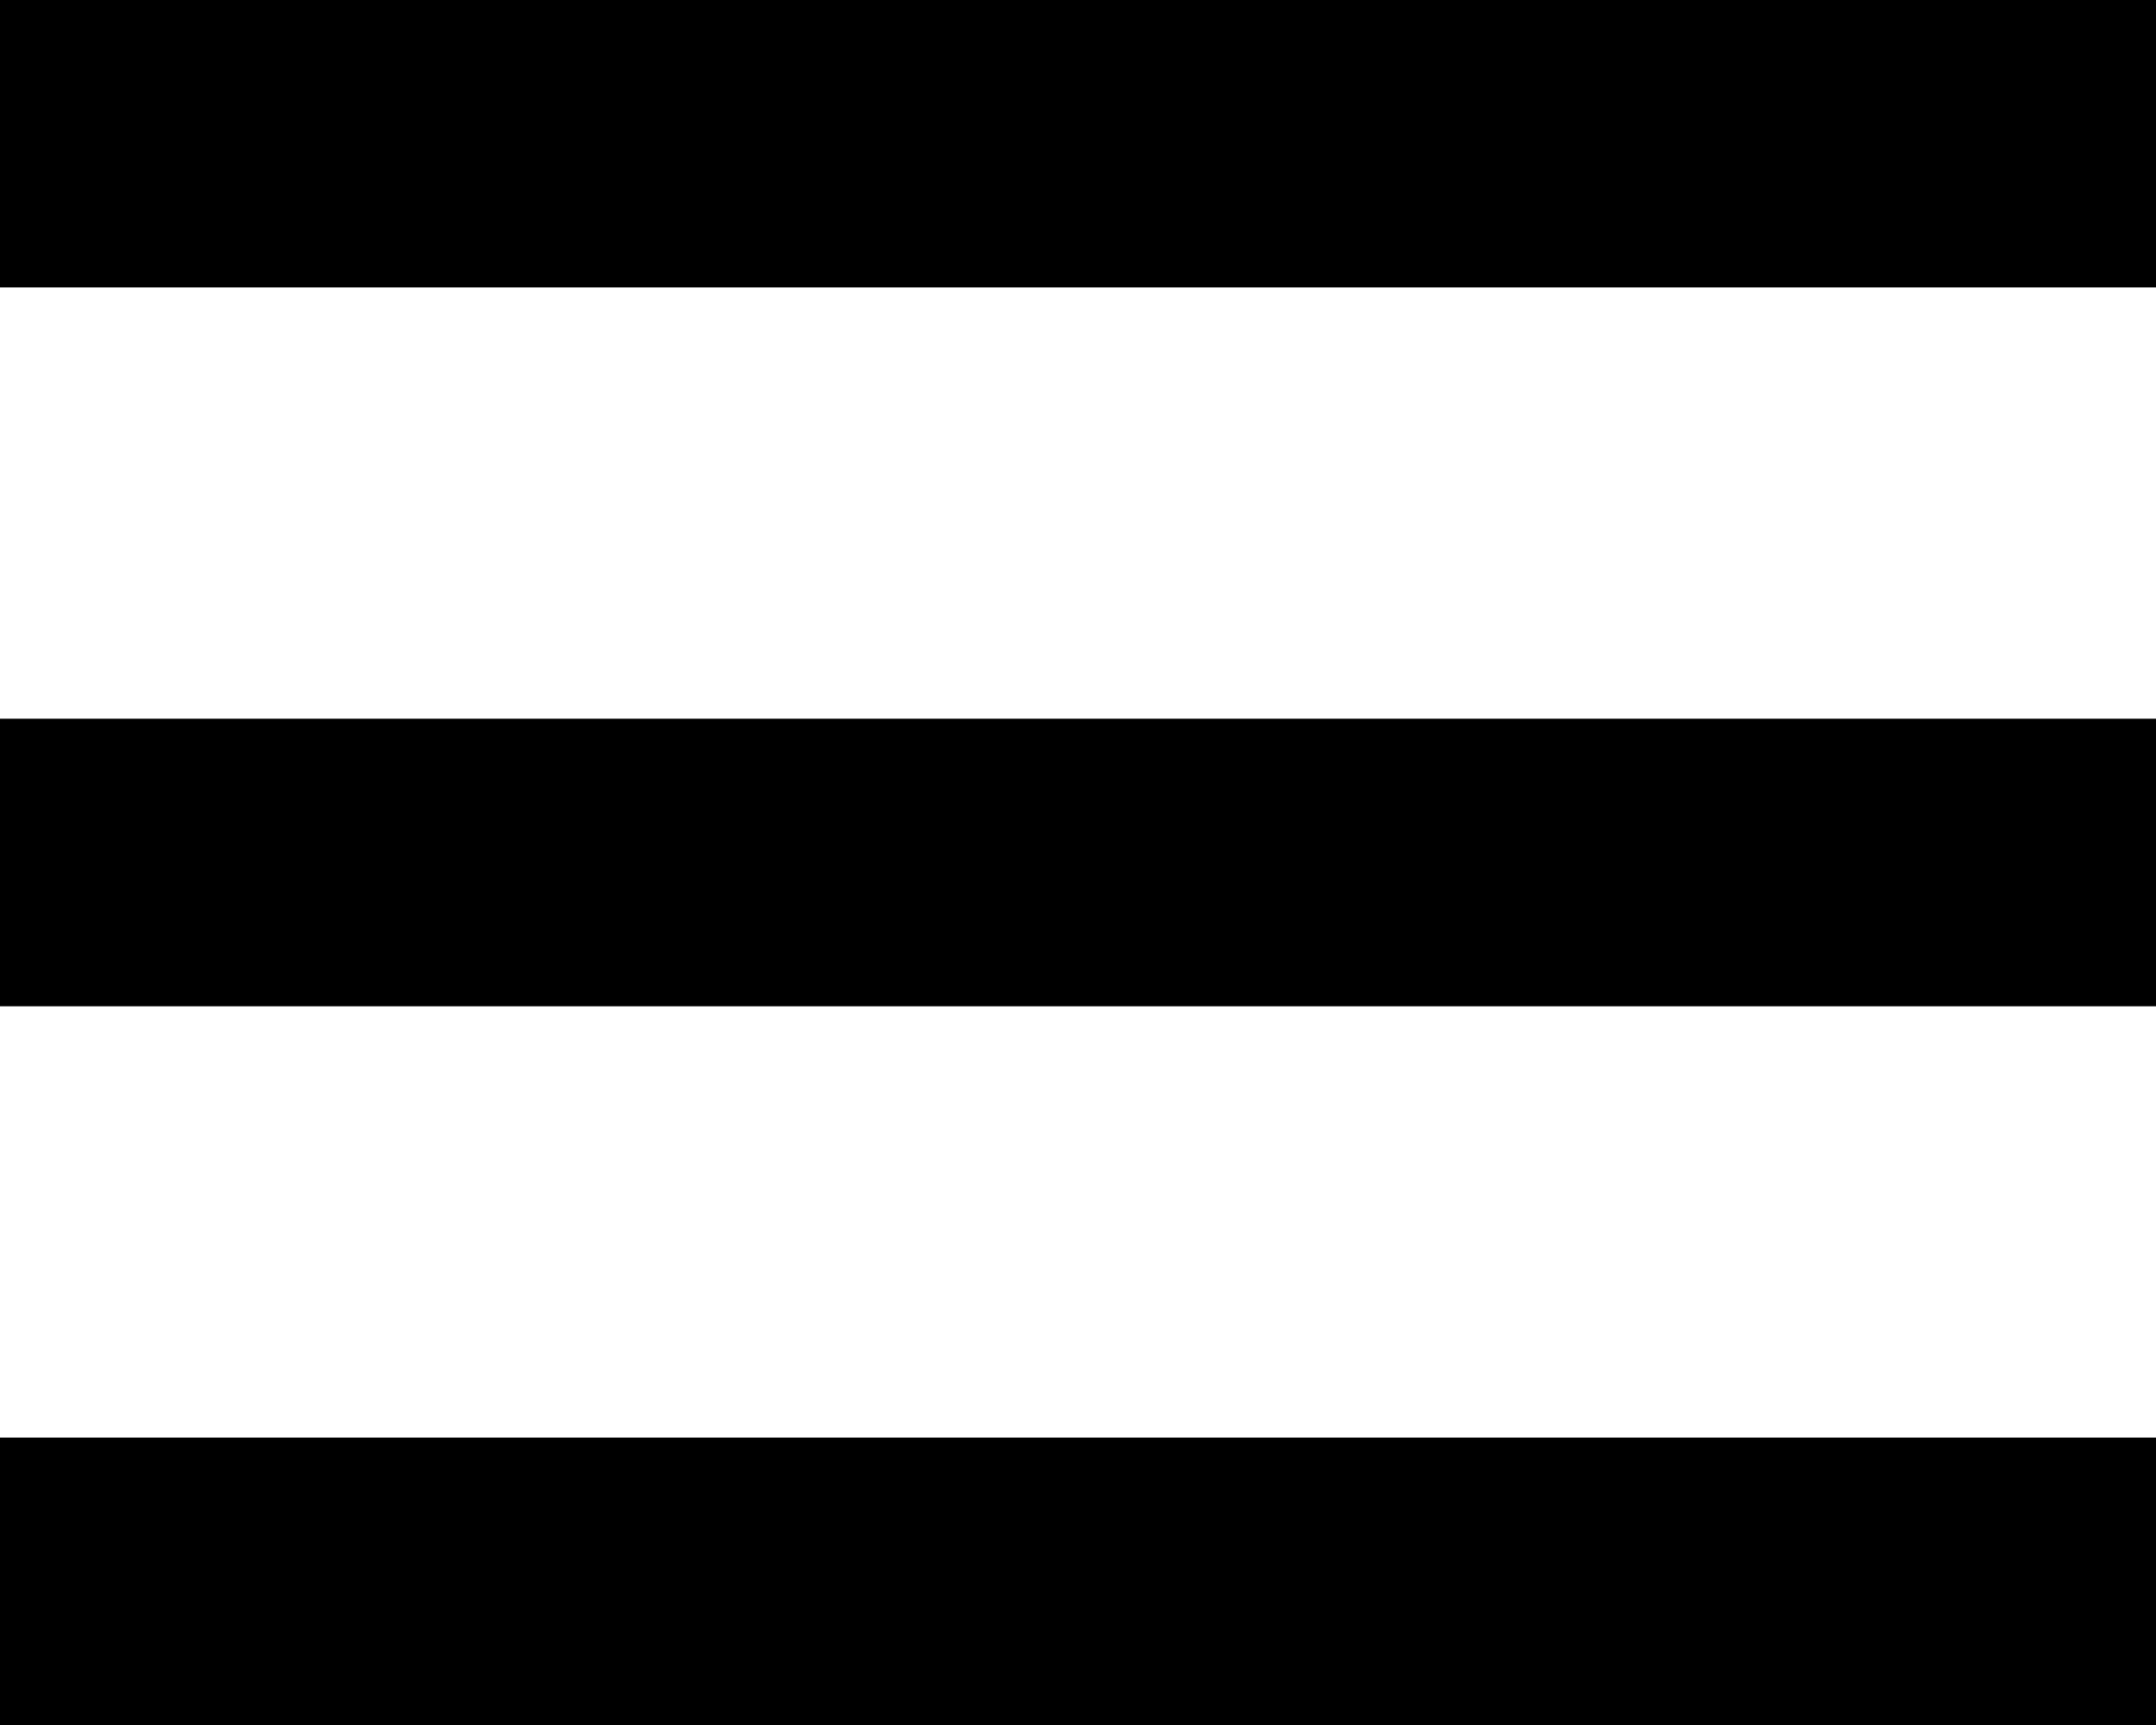 <svg width="25" height="20" viewBox="0 0 25 20" fill="none" xmlns="http://www.w3.org/2000/svg">
<path d="M0 20V16.667H25V20H0ZM0 11.667V8.333H25V11.667H0ZM0 3.333V0H25V3.333H0Z" fill="black"/>
</svg>
